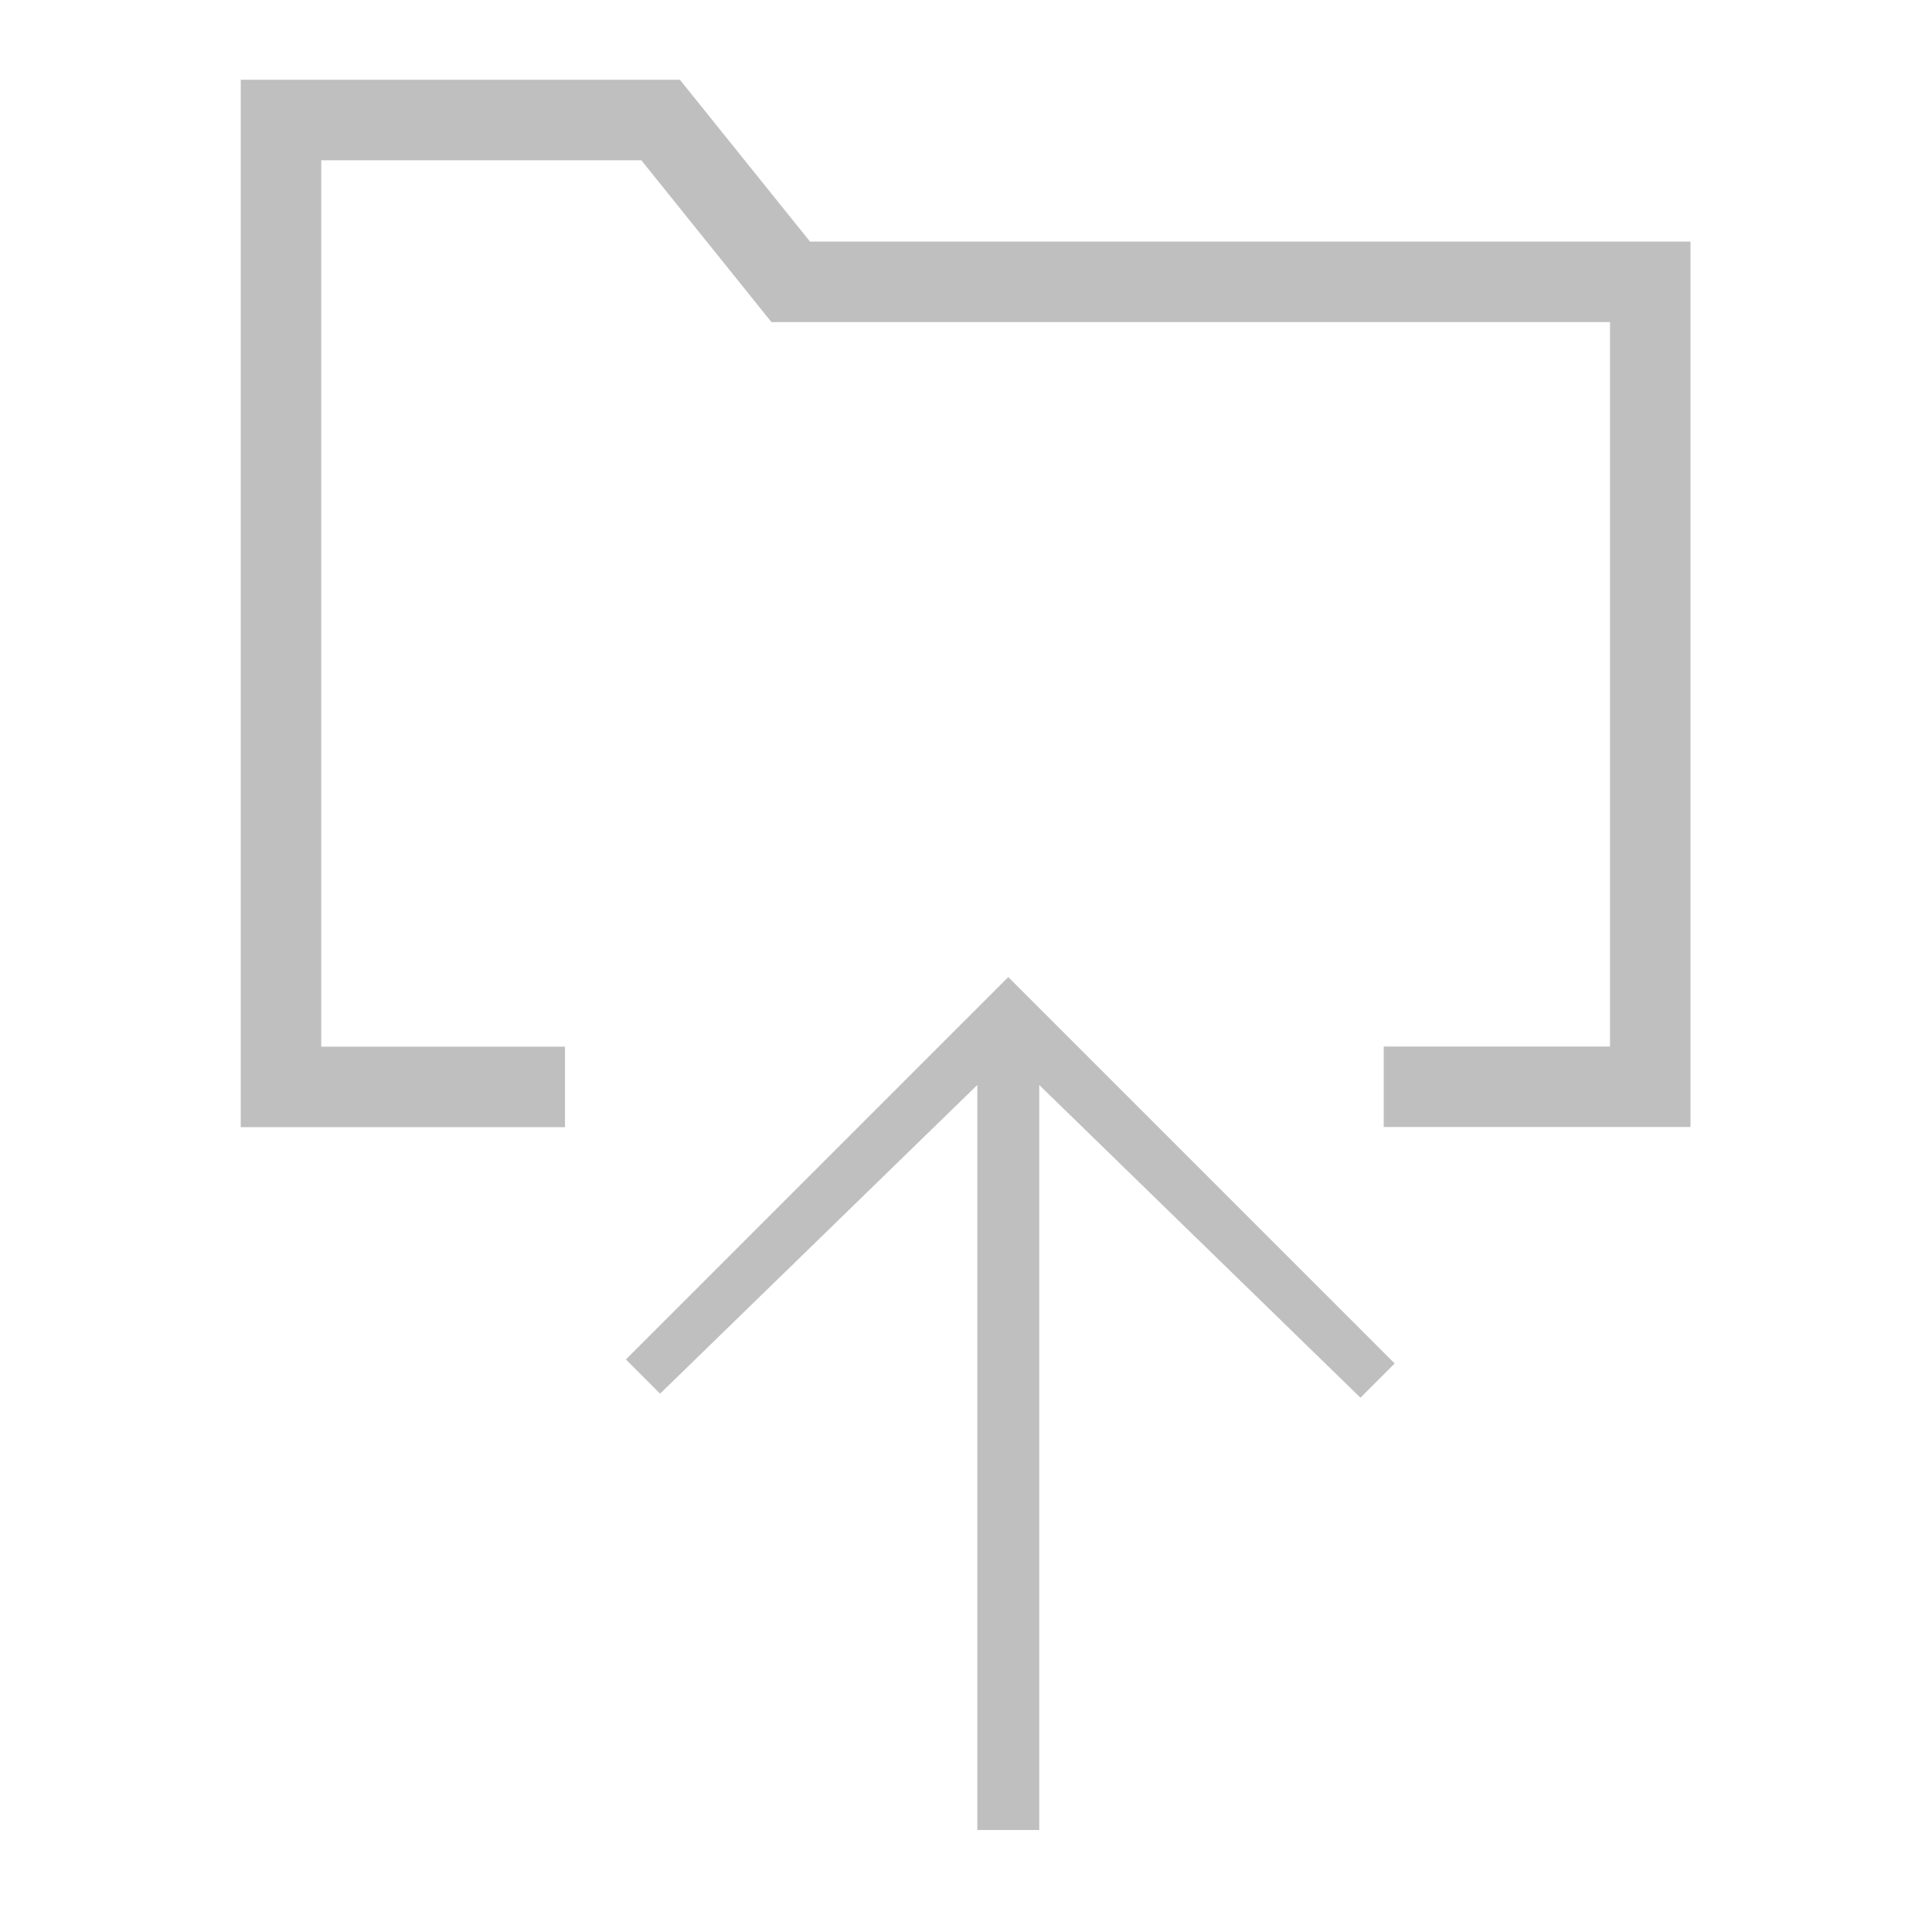 <?xml version="1.0" encoding="UTF-8" standalone="no"?>
<svg
   height="48"
   viewBox="0 0 48 48"
   width="48"
   version="1.1"
   id="svg1"
   sodipodi:docname="SlicerSaveV6-Disabled.svg"
   inkscape:version="1.3 (0e150ed, 2023-07-21)"
   inkscape:export-filename="../../../../../Users/wenples/Desktop/zz-48.png"
   inkscape:export-xdpi="96"
   inkscape:export-ydpi="96"
   xmlns:inkscape="http://www.inkscape.org/namespaces/inkscape"
   xmlns:sodipodi="http://sodipodi.sourceforge.net/DTD/sodipodi-0.dtd"
   xmlns="http://www.w3.org/2000/svg"
   xmlns:svg="http://www.w3.org/2000/svg">
  <defs
     id="defs1" />
  <sodipodi:namedview
     id="namedview1"
     pagecolor="#ffffff"
     bordercolor="#111111"
     borderopacity="1"
     inkscape:showpageshadow="0"
     inkscape:pageopacity="0"
     inkscape:pagecheckerboard="1"
     inkscape:deskcolor="#d1d1d1"
     showgrid="true"
     inkscape:zoom="0.69488104"
     inkscape:cx="-5.756381"
     inkscape:cy="3616.4464"
     inkscape:window-width="1392"
     inkscape:window-height="773"
     inkscape:window-x="48"
     inkscape:window-y="25"
     inkscape:window-maximized="0"
     inkscape:current-layer="svg1"
     showguides="true">
    <inkscape:grid
       id="grid1"
       units="px"
       originx="0"
       originy="0"
       spacingx="1"
       spacingy="1"
       empcolor="#0099e5"
       empopacity="0.302"
       color="#0099e5"
       opacity="0.149"
       empspacing="2"
       dotted="false"
       gridanglex="30"
       gridanglez="30"
       visible="true" />
    <sodipodi:guide
       position="40,36"
       orientation="0,-1"
       id="guide5"
       inkscape:locked="false" />
    <sodipodi:guide
       position="25.912,3.724"
       orientation="0,-1"
       id="guide7"
       inkscape:locked="false" />
  </sodipodi:namedview>
  <path
     style="fill:none;stroke:#bfbfbf;stroke-width:2;stroke-linecap:butt;stroke-linejoin:miter;stroke-dasharray:none;stroke-opacity:1"
     d="M 14.037,27.004 H 6.981 V 2.982 h 9.432 l 3.232,4.02 H 41 V 27 h -6.622"
     id="path2"
     sodipodi:nodetypes="cccccccc" />
  <path
     d="M 24.281,45.465 V 26.956 L 16.4,34.625 l -0.85,-0.85 9.5,-9.5 9.6,9.6 -0.85,0.85 -7.981,-7.769 v 18.509 z"
     id="path1-1-4"
     style="fill:#bfbfbf;fill-opacity:1;stroke:none;stroke-width:0.05;stroke-opacity:1"
     sodipodi:nodetypes="cccccccccc" />
</svg>
